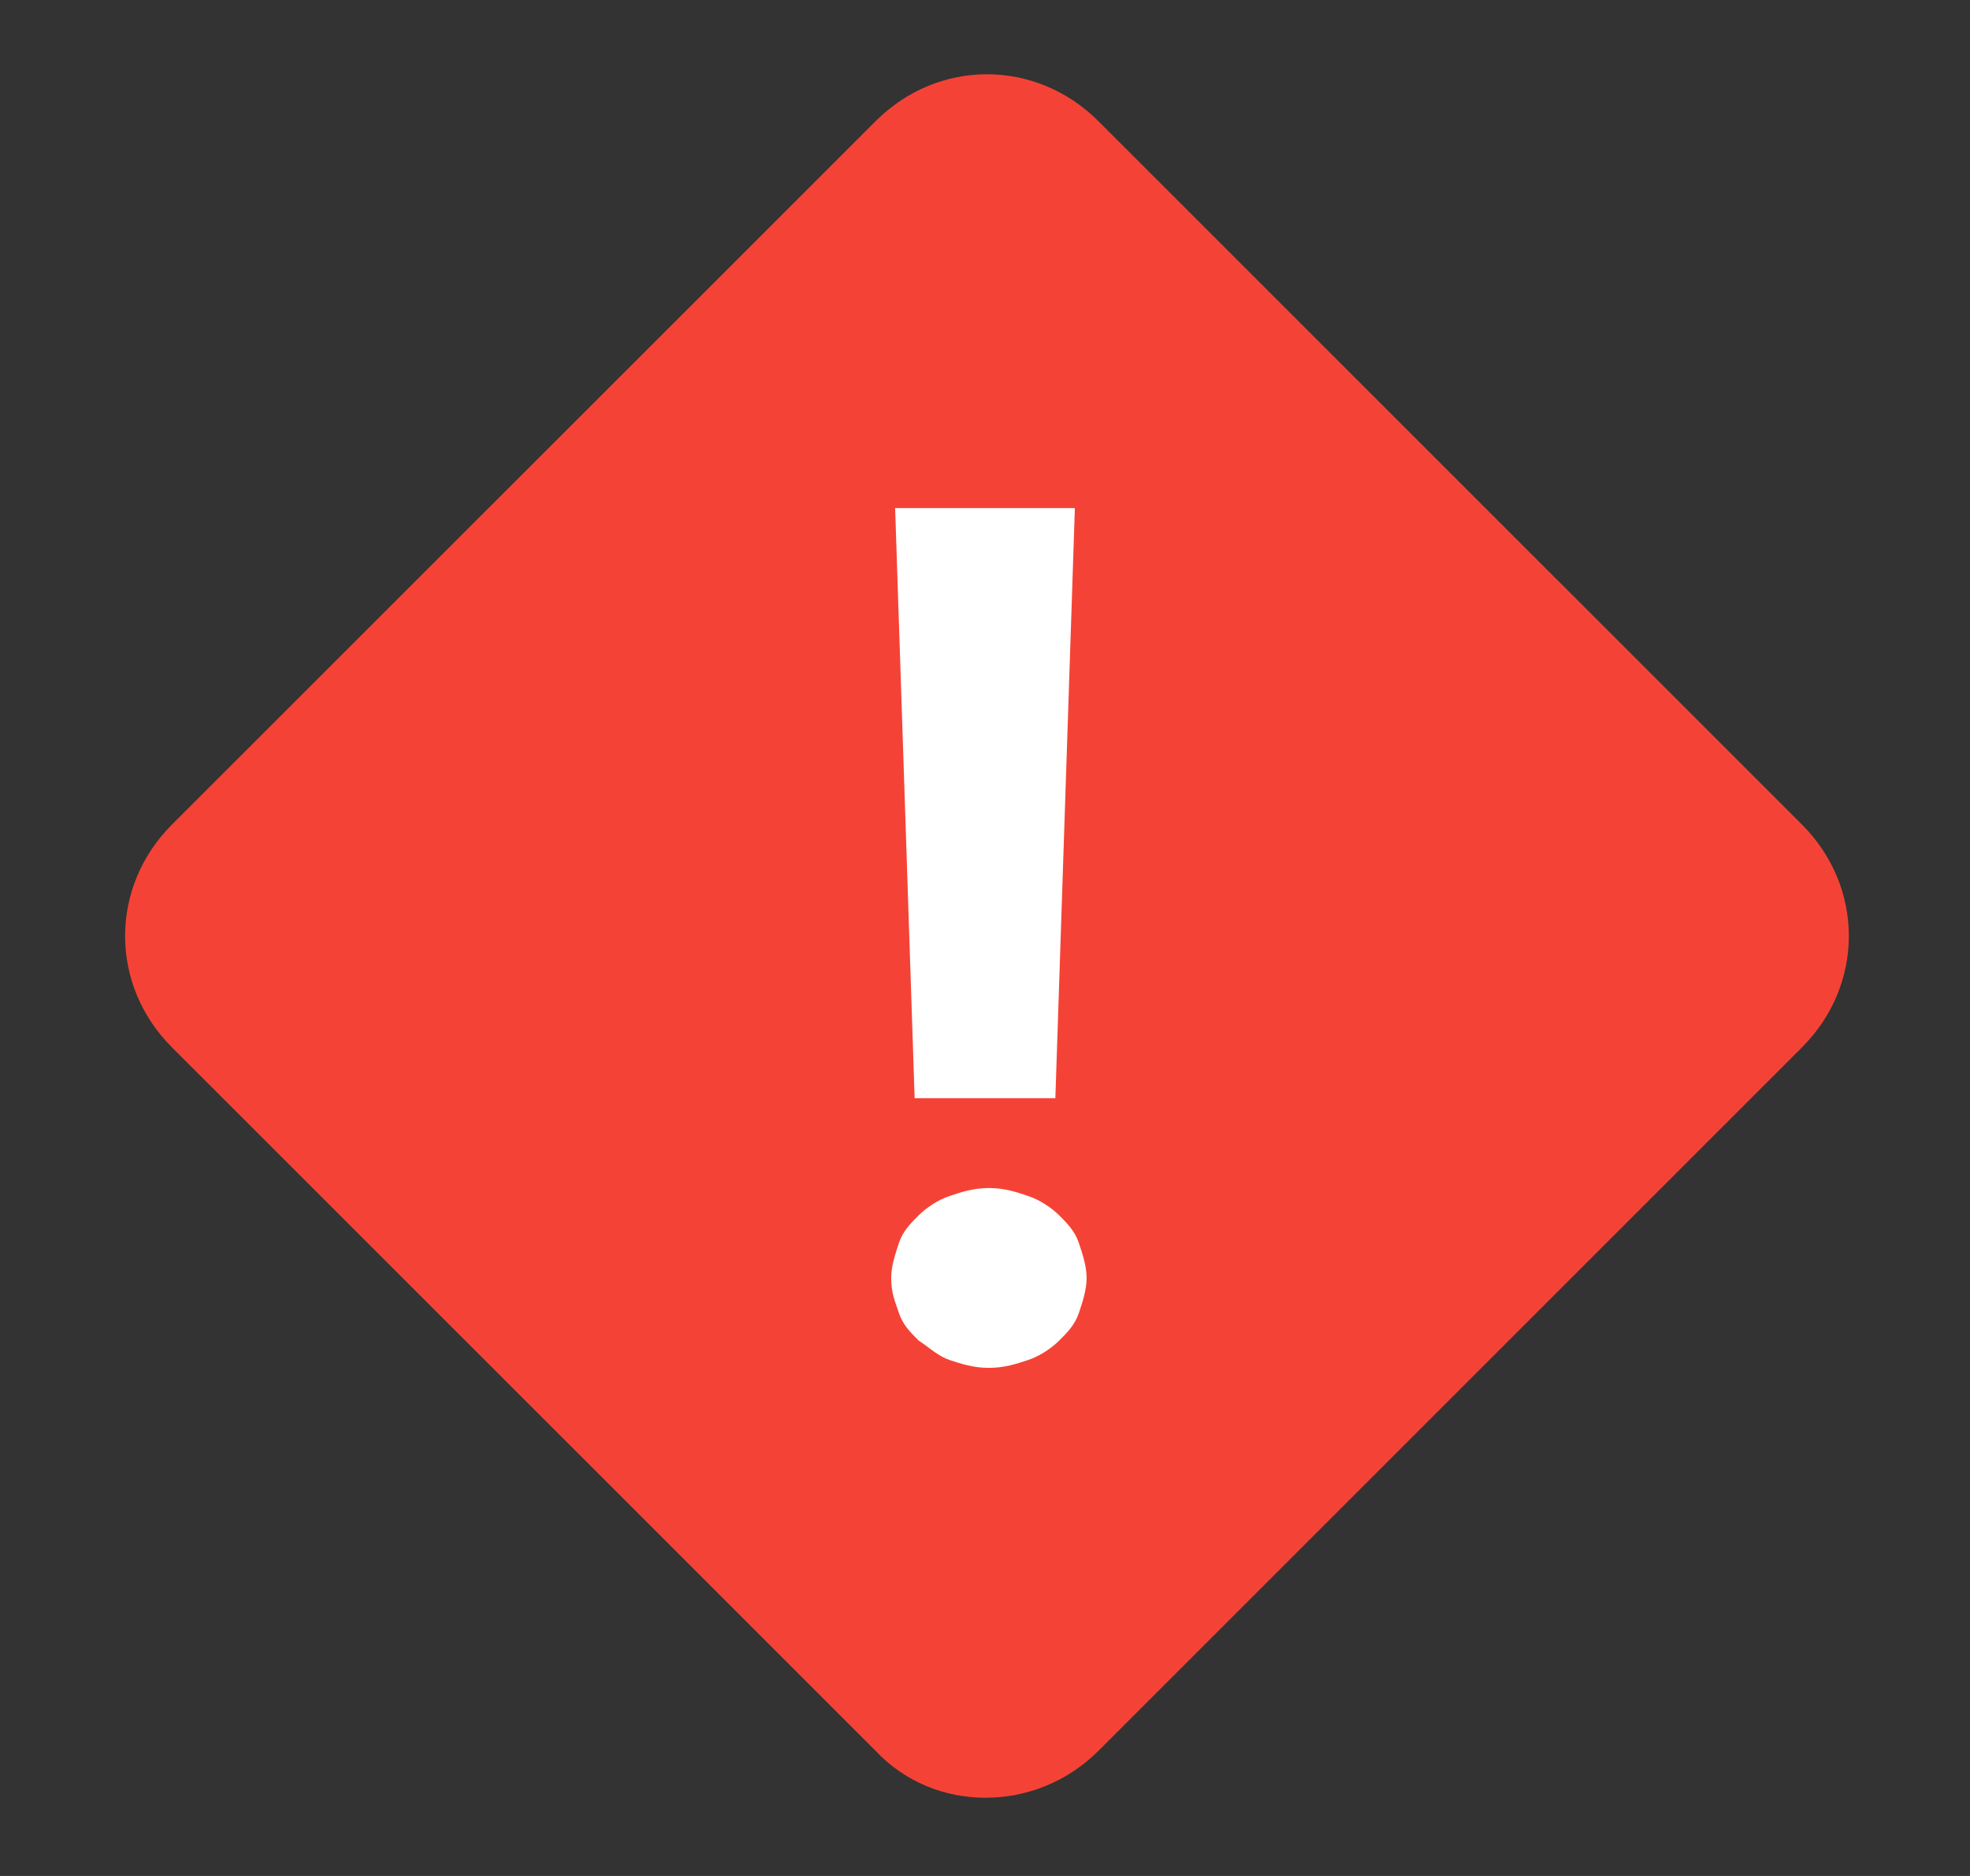 <svg width="21" height="20" viewBox="0 0 21 20" fill="none" xmlns="http://www.w3.org/2000/svg">
<rect x="0" y="0" width="21" height="20" fill="#333333" stroke="none"/>
<path d="M9.334 18.666L1.833 11.166C1.167 10.5 1.167 9.458 1.833 8.791L9.334 1.292C10 0.625 11.042 0.625 11.709 1.292L19.209 8.791C19.875 9.458 19.875 10.5 19.209 11.166L11.709 18.666C11.042 19.333 9.959 19.333 9.334 18.666Z" fill="#F44336"/>
<path d="M9.5 13.625C9.5 13.5 9.542 13.375 9.583 13.25C9.625 13.125 9.708 13.041 9.792 12.958C9.875 12.875 10 12.791 10.125 12.75C10.25 12.708 10.375 12.666 10.542 12.666C10.708 12.666 10.833 12.708 10.958 12.75C11.083 12.791 11.208 12.875 11.292 12.958C11.375 13.041 11.458 13.125 11.5 13.25C11.542 13.375 11.583 13.5 11.583 13.625C11.583 13.75 11.542 13.875 11.5 14C11.458 14.125 11.375 14.208 11.292 14.291C11.208 14.375 11.083 14.458 10.958 14.5C10.833 14.541 10.708 14.583 10.542 14.583C10.375 14.583 10.25 14.541 10.125 14.5C10 14.458 9.917 14.375 9.792 14.291C9.708 14.208 9.625 14.125 9.583 14C9.542 13.875 9.5 13.791 9.5 13.625ZM11.25 11.708H9.75L9.542 5.417H11.458L11.25 11.708Z" fill="white"/>
</svg>
